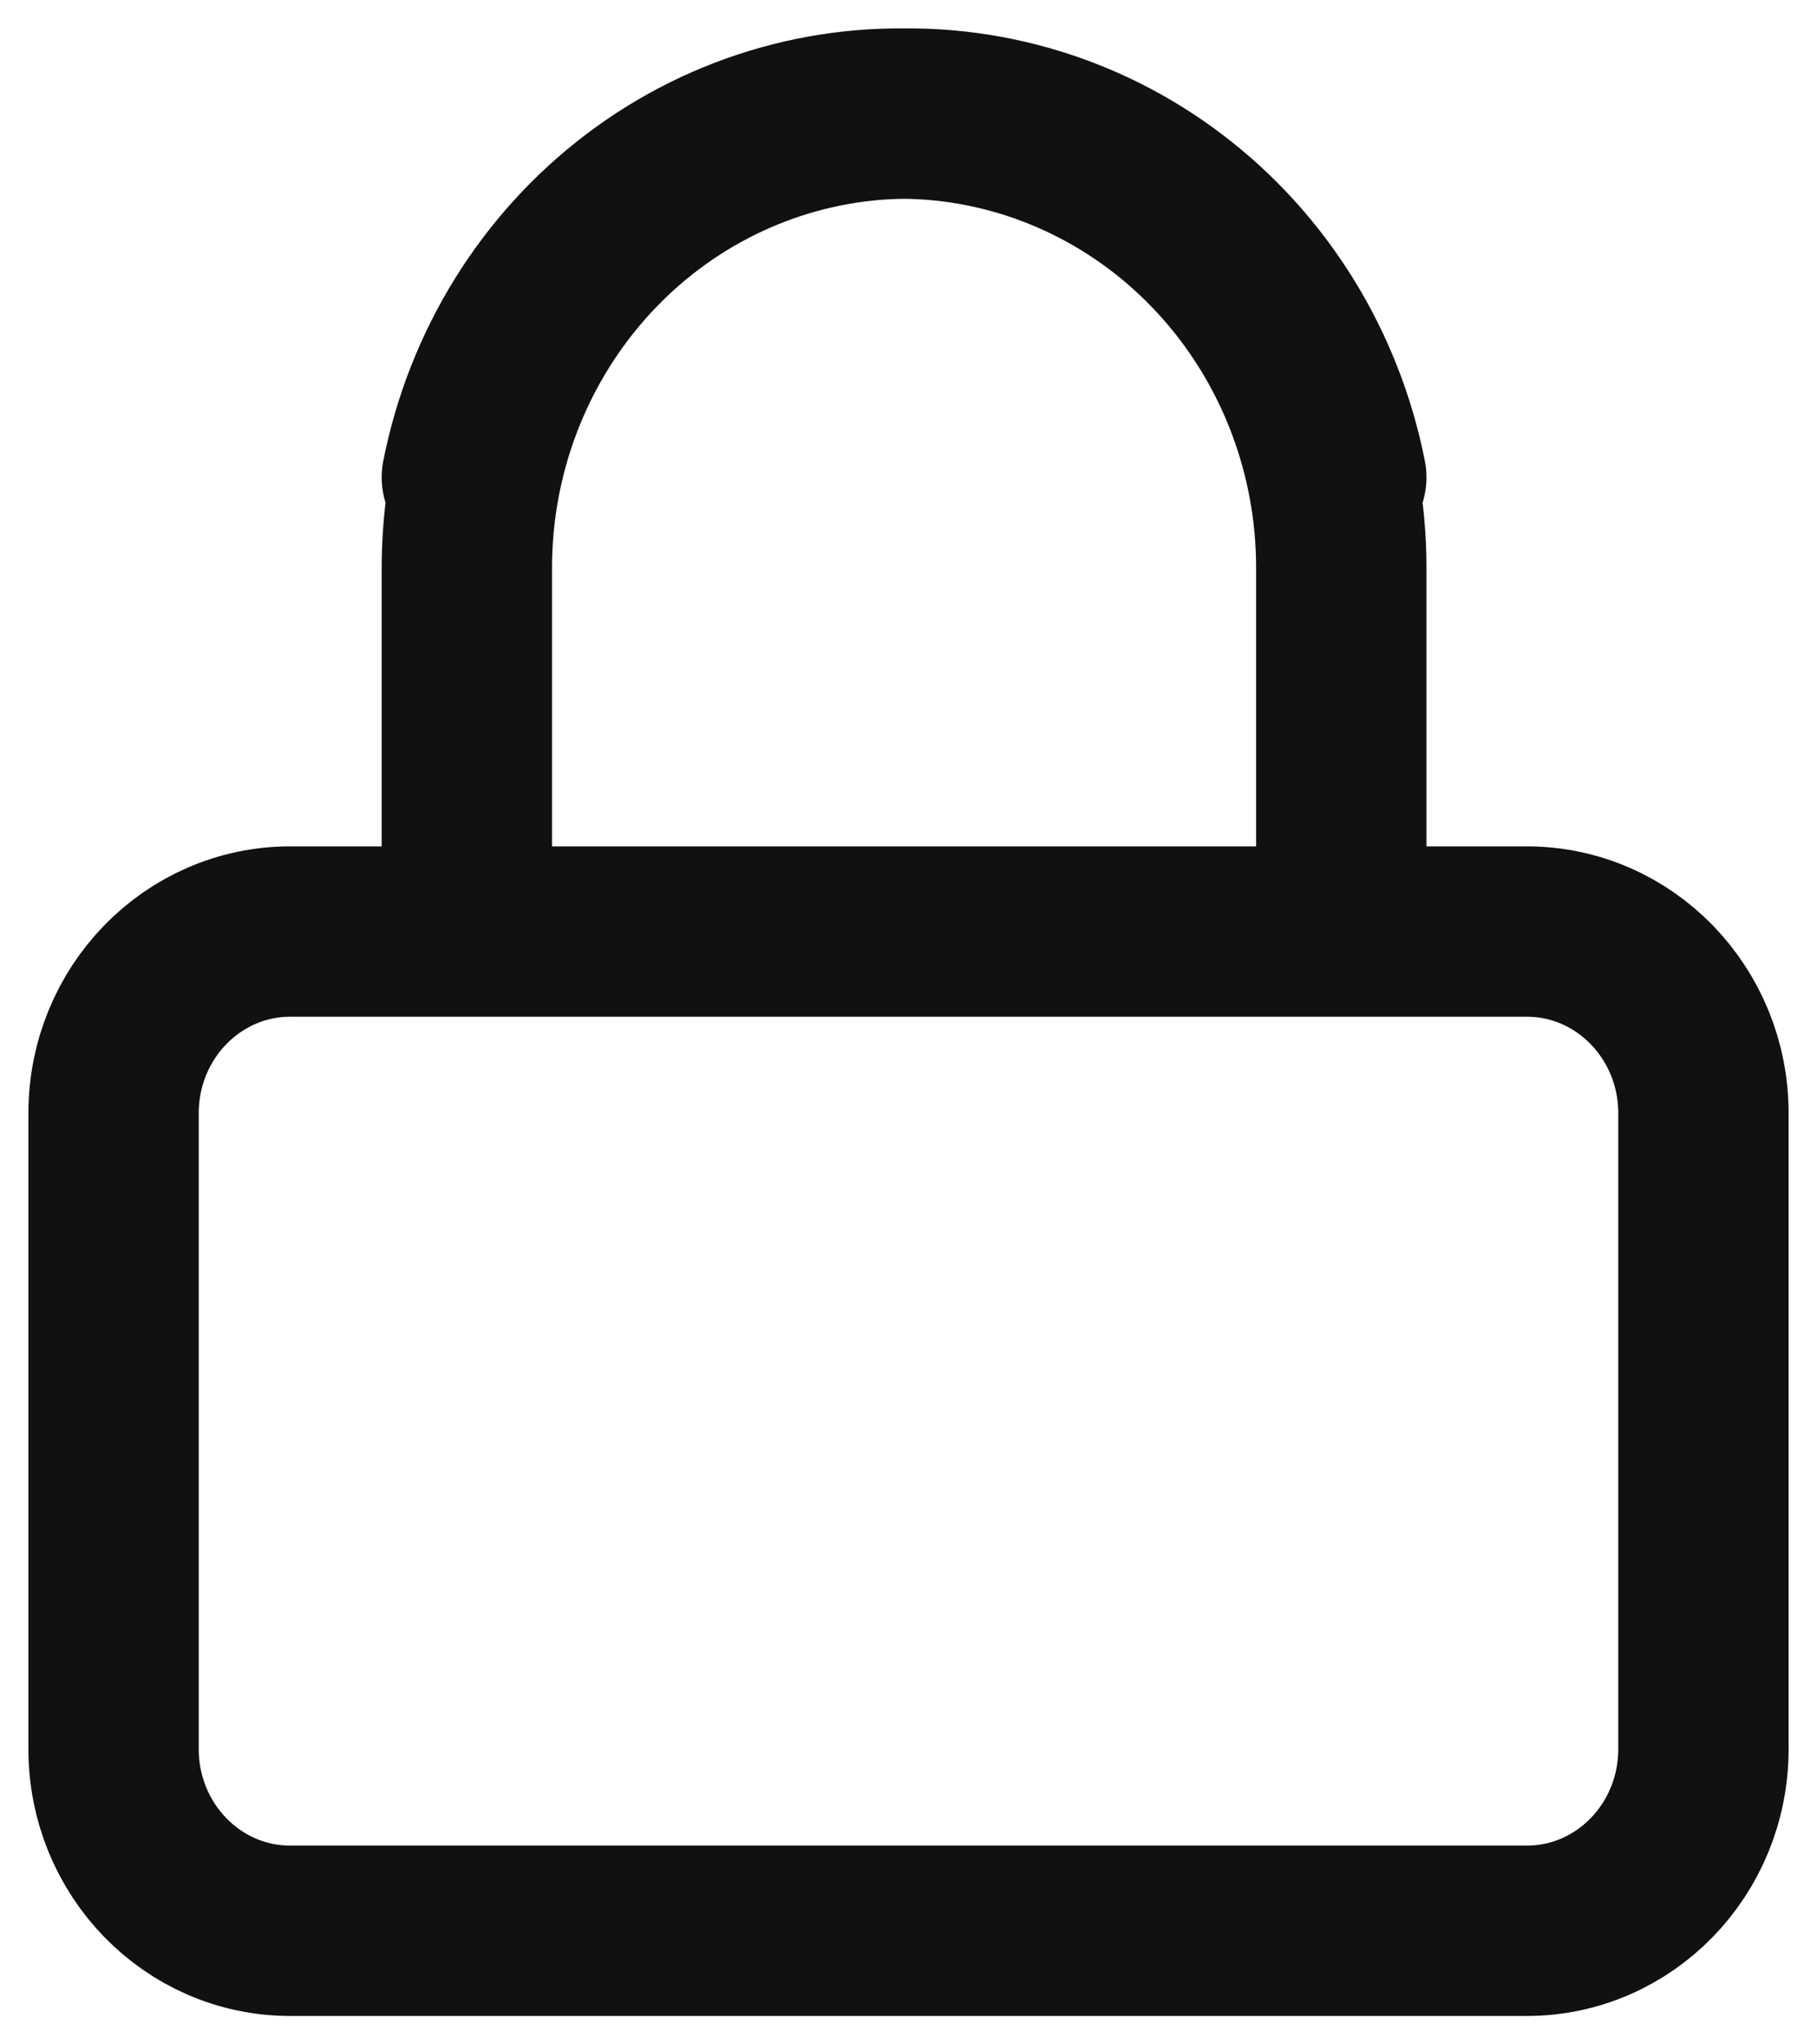 <svg width="16" height="18" viewBox="0 0 16 18" fill="none" xmlns="http://www.w3.org/2000/svg">
<path d="M4.111 8.202V5.003C4.11 4.011 4.468 3.055 5.114 2.319C5.76 1.583 6.65 1.12 7.609 1.02C8.569 0.921 9.53 1.191 10.306 1.779C11.083 2.367 11.619 3.231 11.811 4.203M11.811 8.202V5.003C11.812 4.011 11.455 3.055 10.808 2.319C10.162 1.583 9.273 1.12 8.313 1.02C7.354 0.921 6.392 1.191 5.616 1.779C4.839 2.367 4.303 3.231 4.111 4.203M2.556 8.202H13.444C14.304 8.202 15 8.918 15 9.802V15.4C15 16.284 14.304 17 13.444 17H2.556C1.696 17 1 16.284 1 15.4V9.802C1 8.918 1.696 8.202 2.556 8.202Z" stroke="#111111" stroke-width="1.5" stroke-linecap="round" stroke-linejoin="round"/>
</svg>
